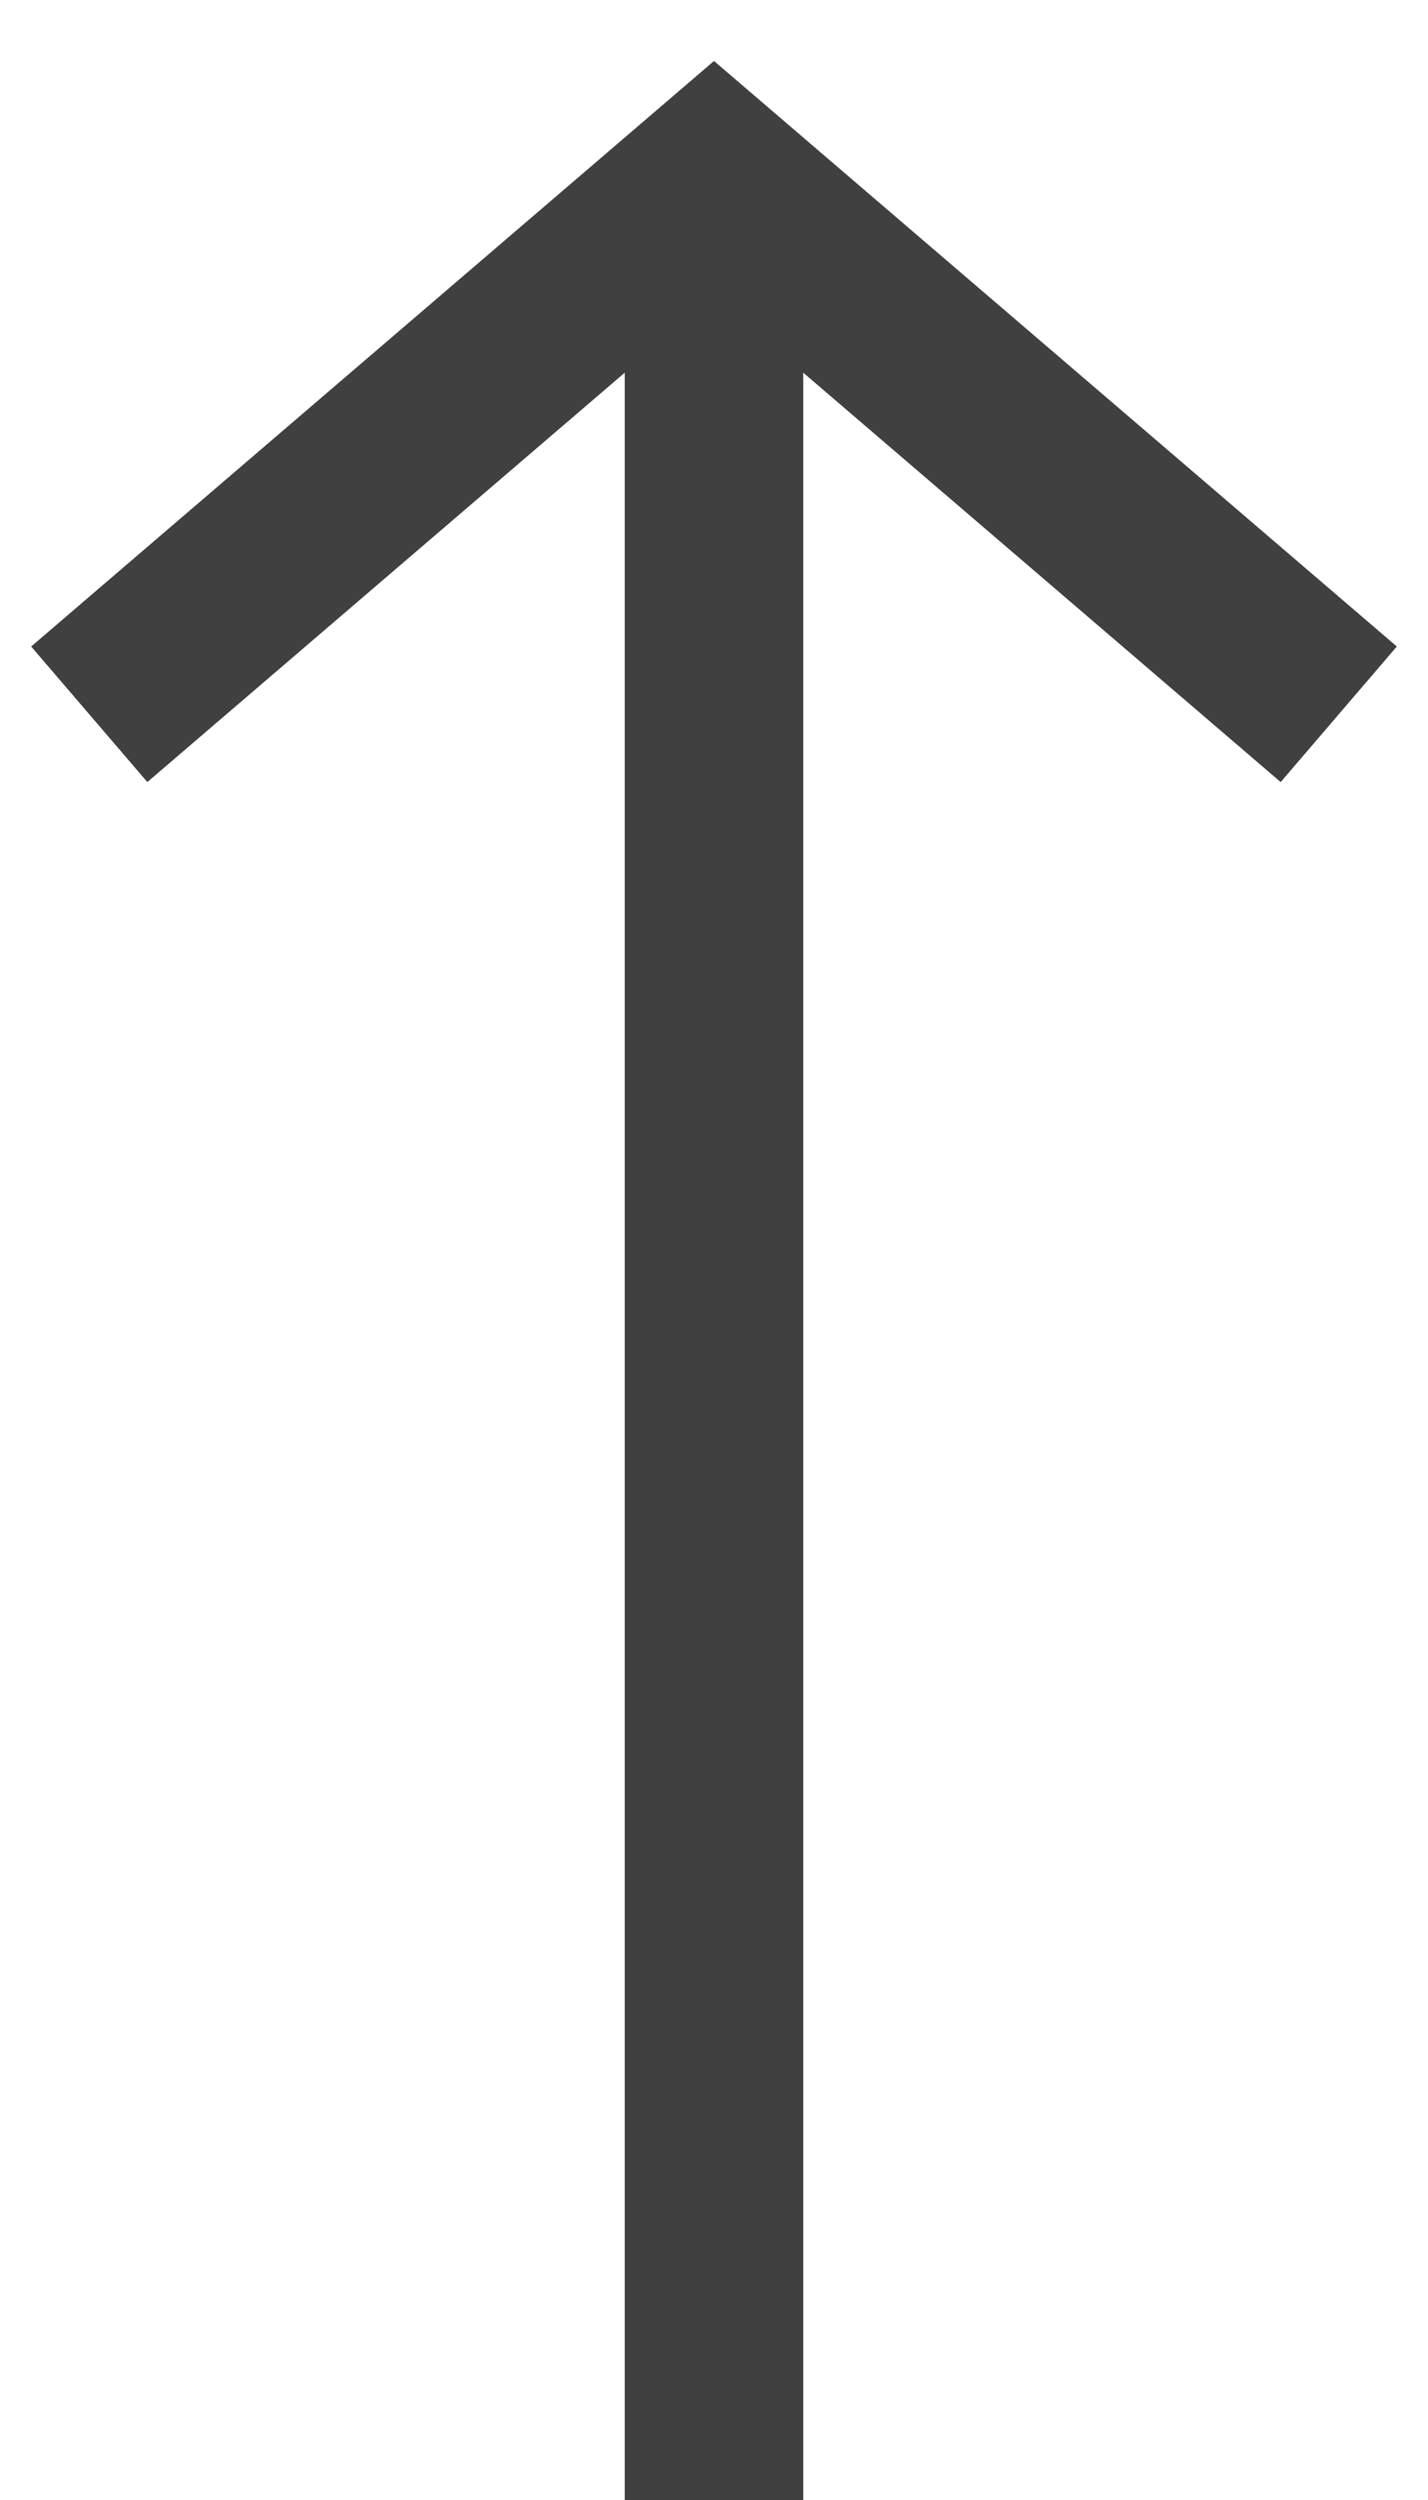 <svg width="16" height="28" viewBox="0 0 16 28" fill="none" xmlns="http://www.w3.org/2000/svg">
<path d="M8 3L8 28" stroke="#404040" stroke-width="2"/>
<path d="M1 8L8 2L15 8" stroke="#404040" stroke-width="2"/>
</svg>
